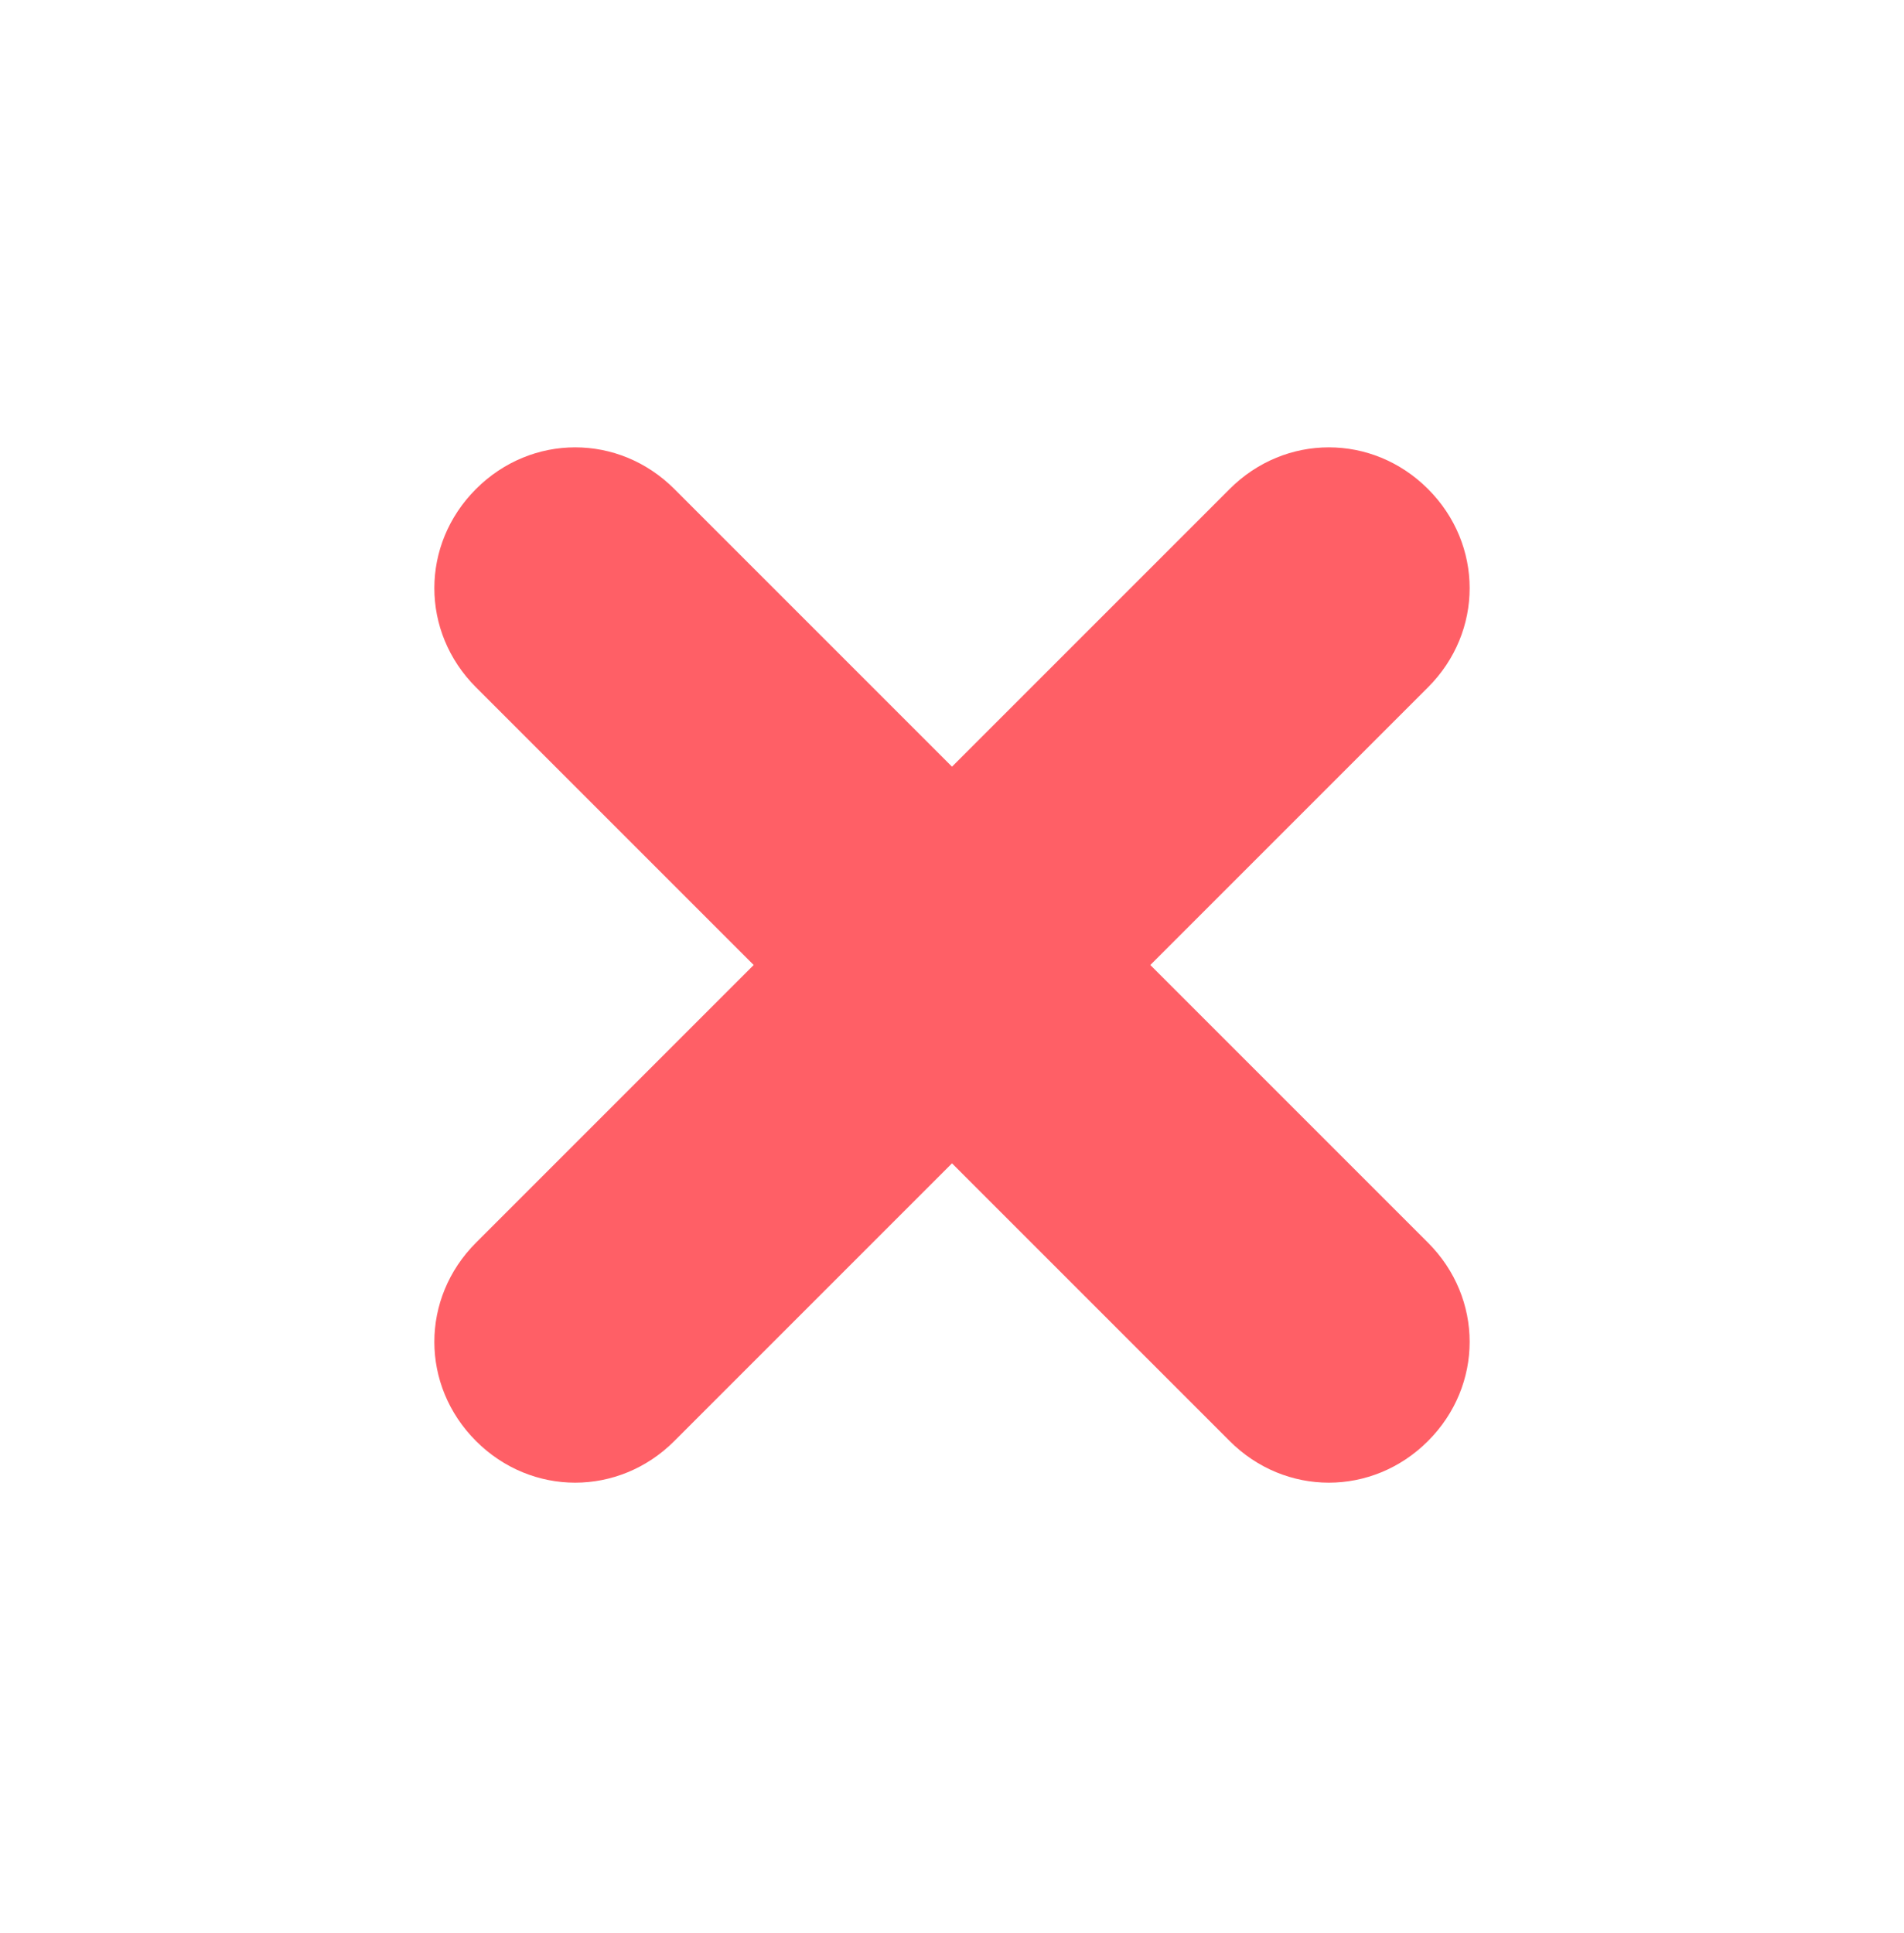 <svg width="66" height="67" viewBox="0 0 66 67" fill="none" xmlns="http://www.w3.org/2000/svg">
<path d="M49.5 43.075L39.875 33.45L49.5 23.825C51.425 21.9 51.425 18.875 49.5 16.95C47.575 15.025 44.55 15.025 42.625 16.95L33 26.575L23.375 16.95C21.45 15.025 18.425 15.025 16.5 16.95C14.575 18.875 14.575 21.9 16.5 23.825L26.125 33.45L16.5 43.075C14.575 45 14.575 48.025 16.5 49.95C18.425 51.875 21.45 51.875 23.375 49.95L33 40.325L42.625 49.95C44.55 51.875 47.575 51.875 49.5 49.95C51.425 48.025 51.425 45 49.5 43.075Z" fill="#FF5F66"/>
</svg>
